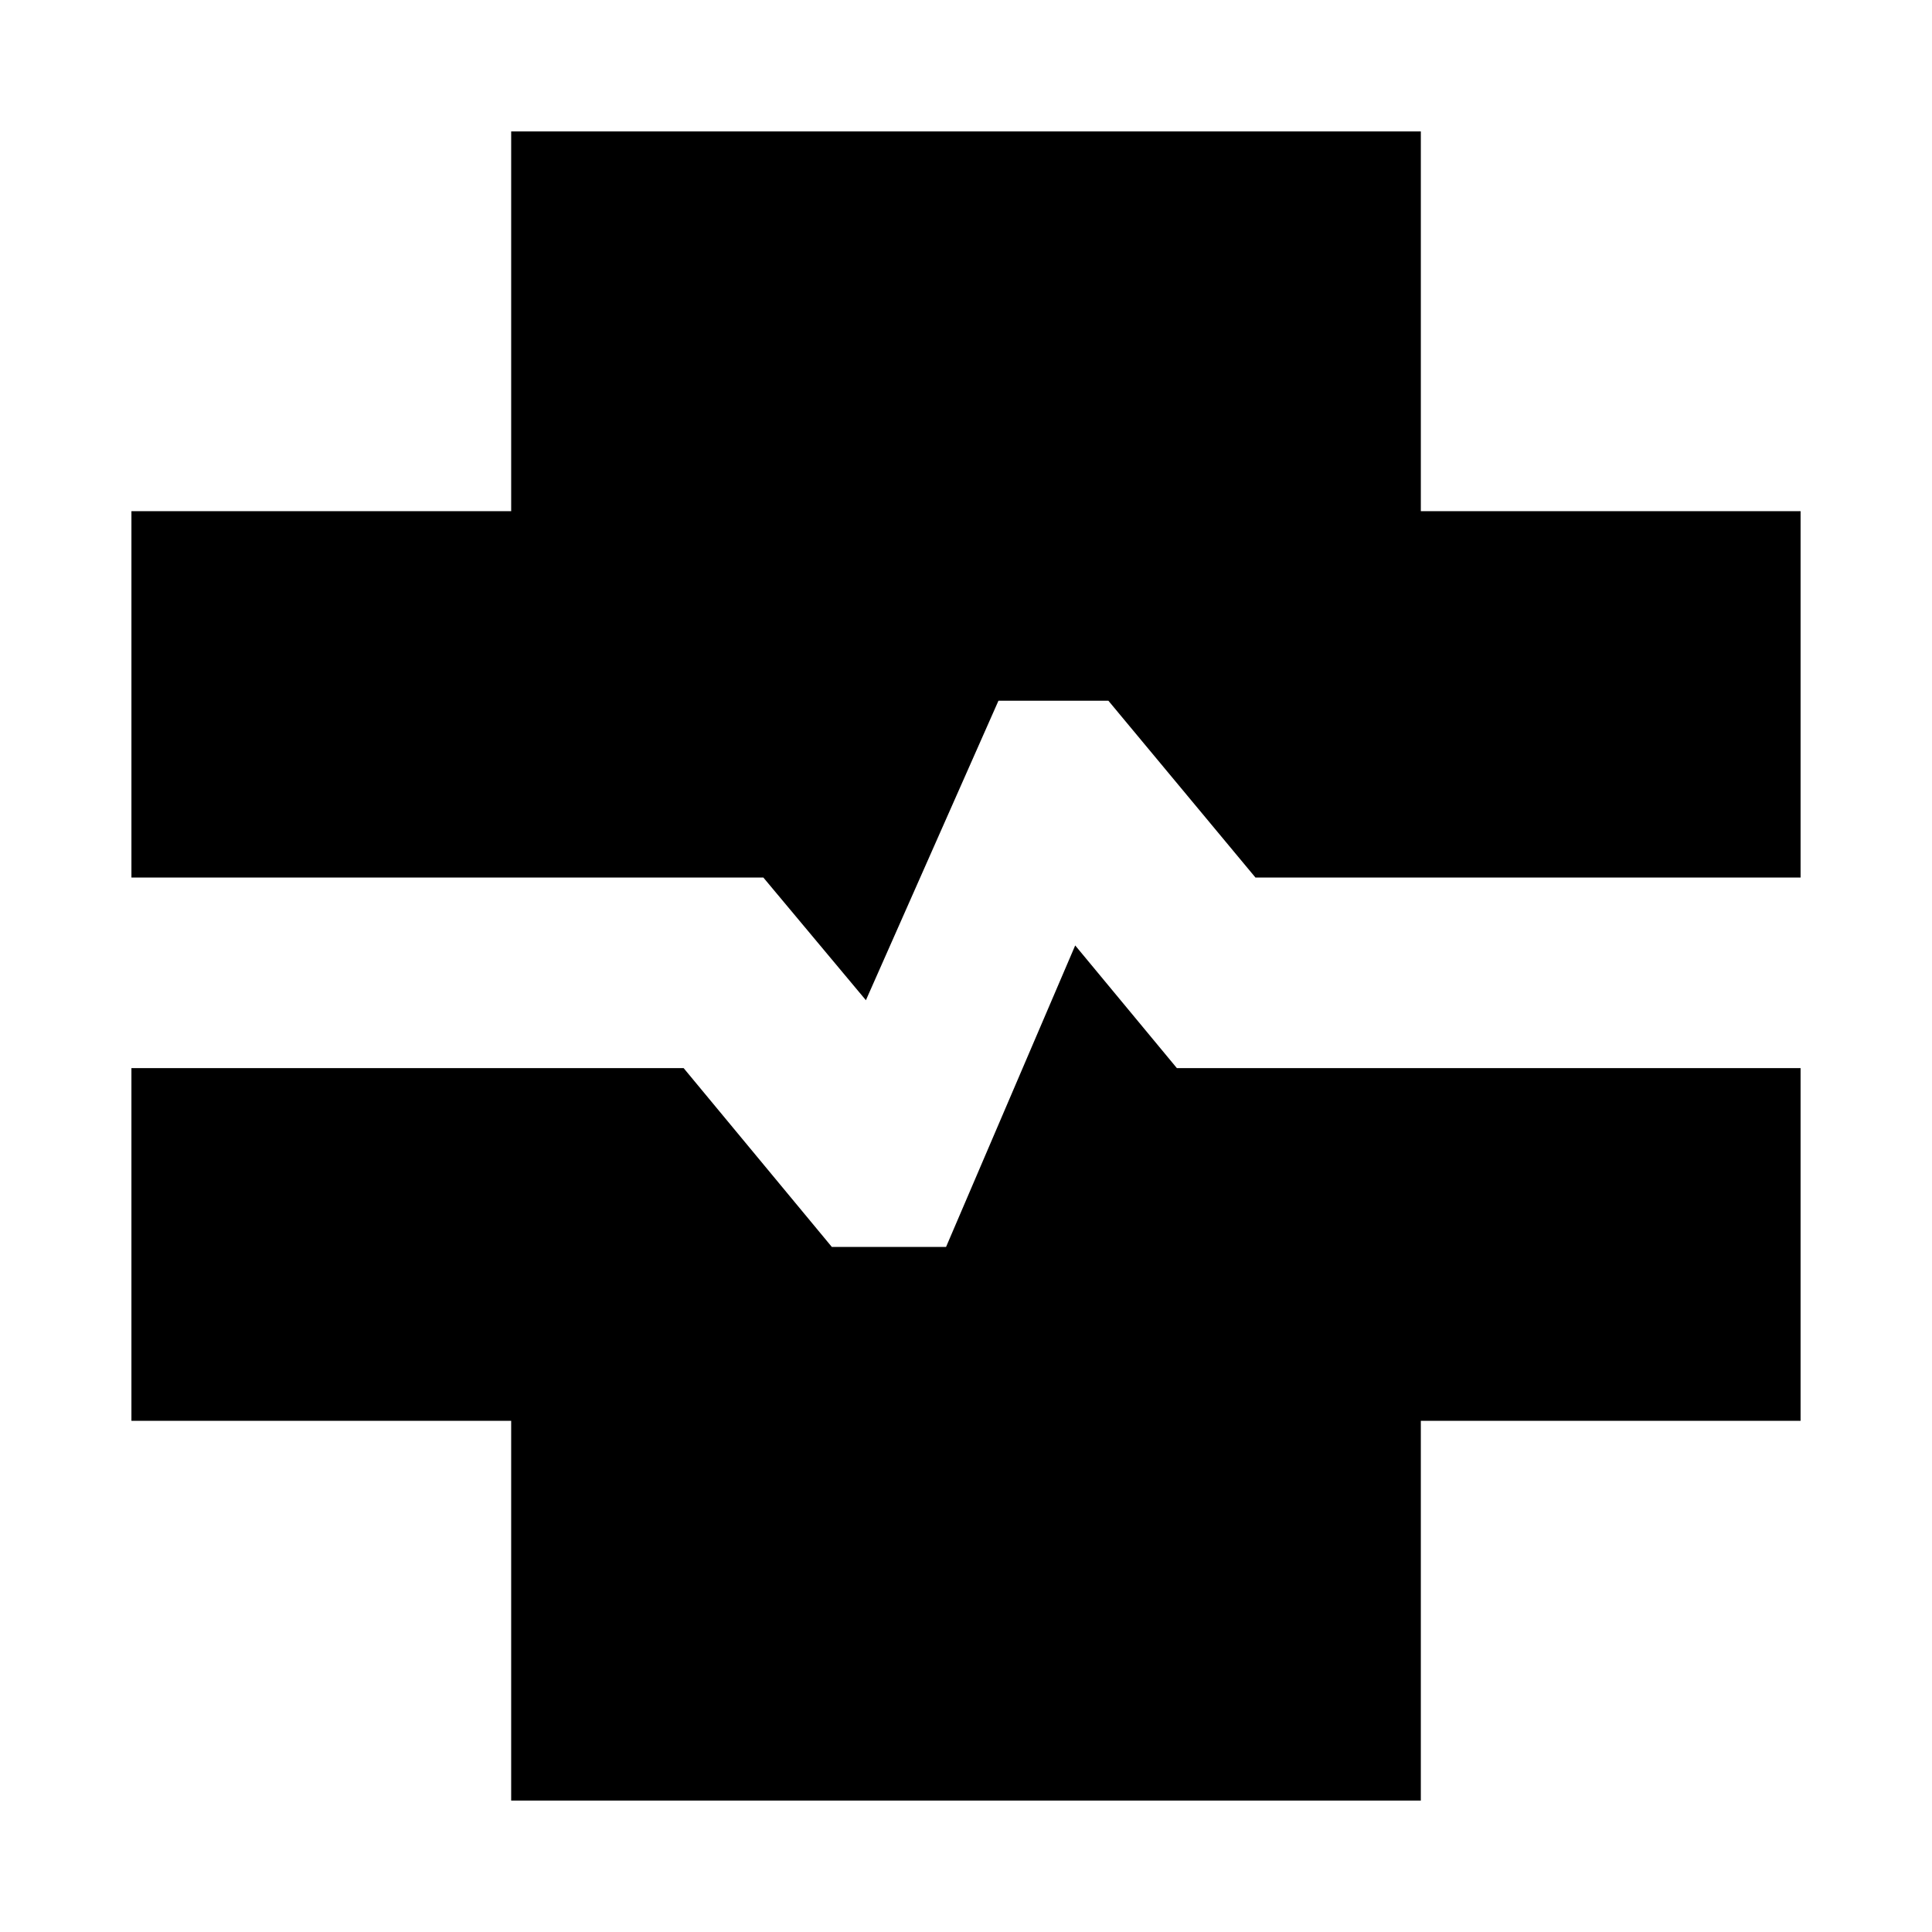 <svg xmlns="http://www.w3.org/2000/svg" height="24" viewBox="0 -960 960 960" width="24"><path d="M253.999-65.304v-188.695H65.304V-429.26h274.392l73.652 88.869h56.739l64.174-149.825 50.522 60.956h309.913v175.261H706.001v188.695H253.999ZM430.261-463l-50.957-60.956h-314v-182.044h188.695v-188.695h452.002v188.695h188.695v182.044h-270.87l-73.087-87.869h-54.608l-65.87 148.825Z"/></svg>